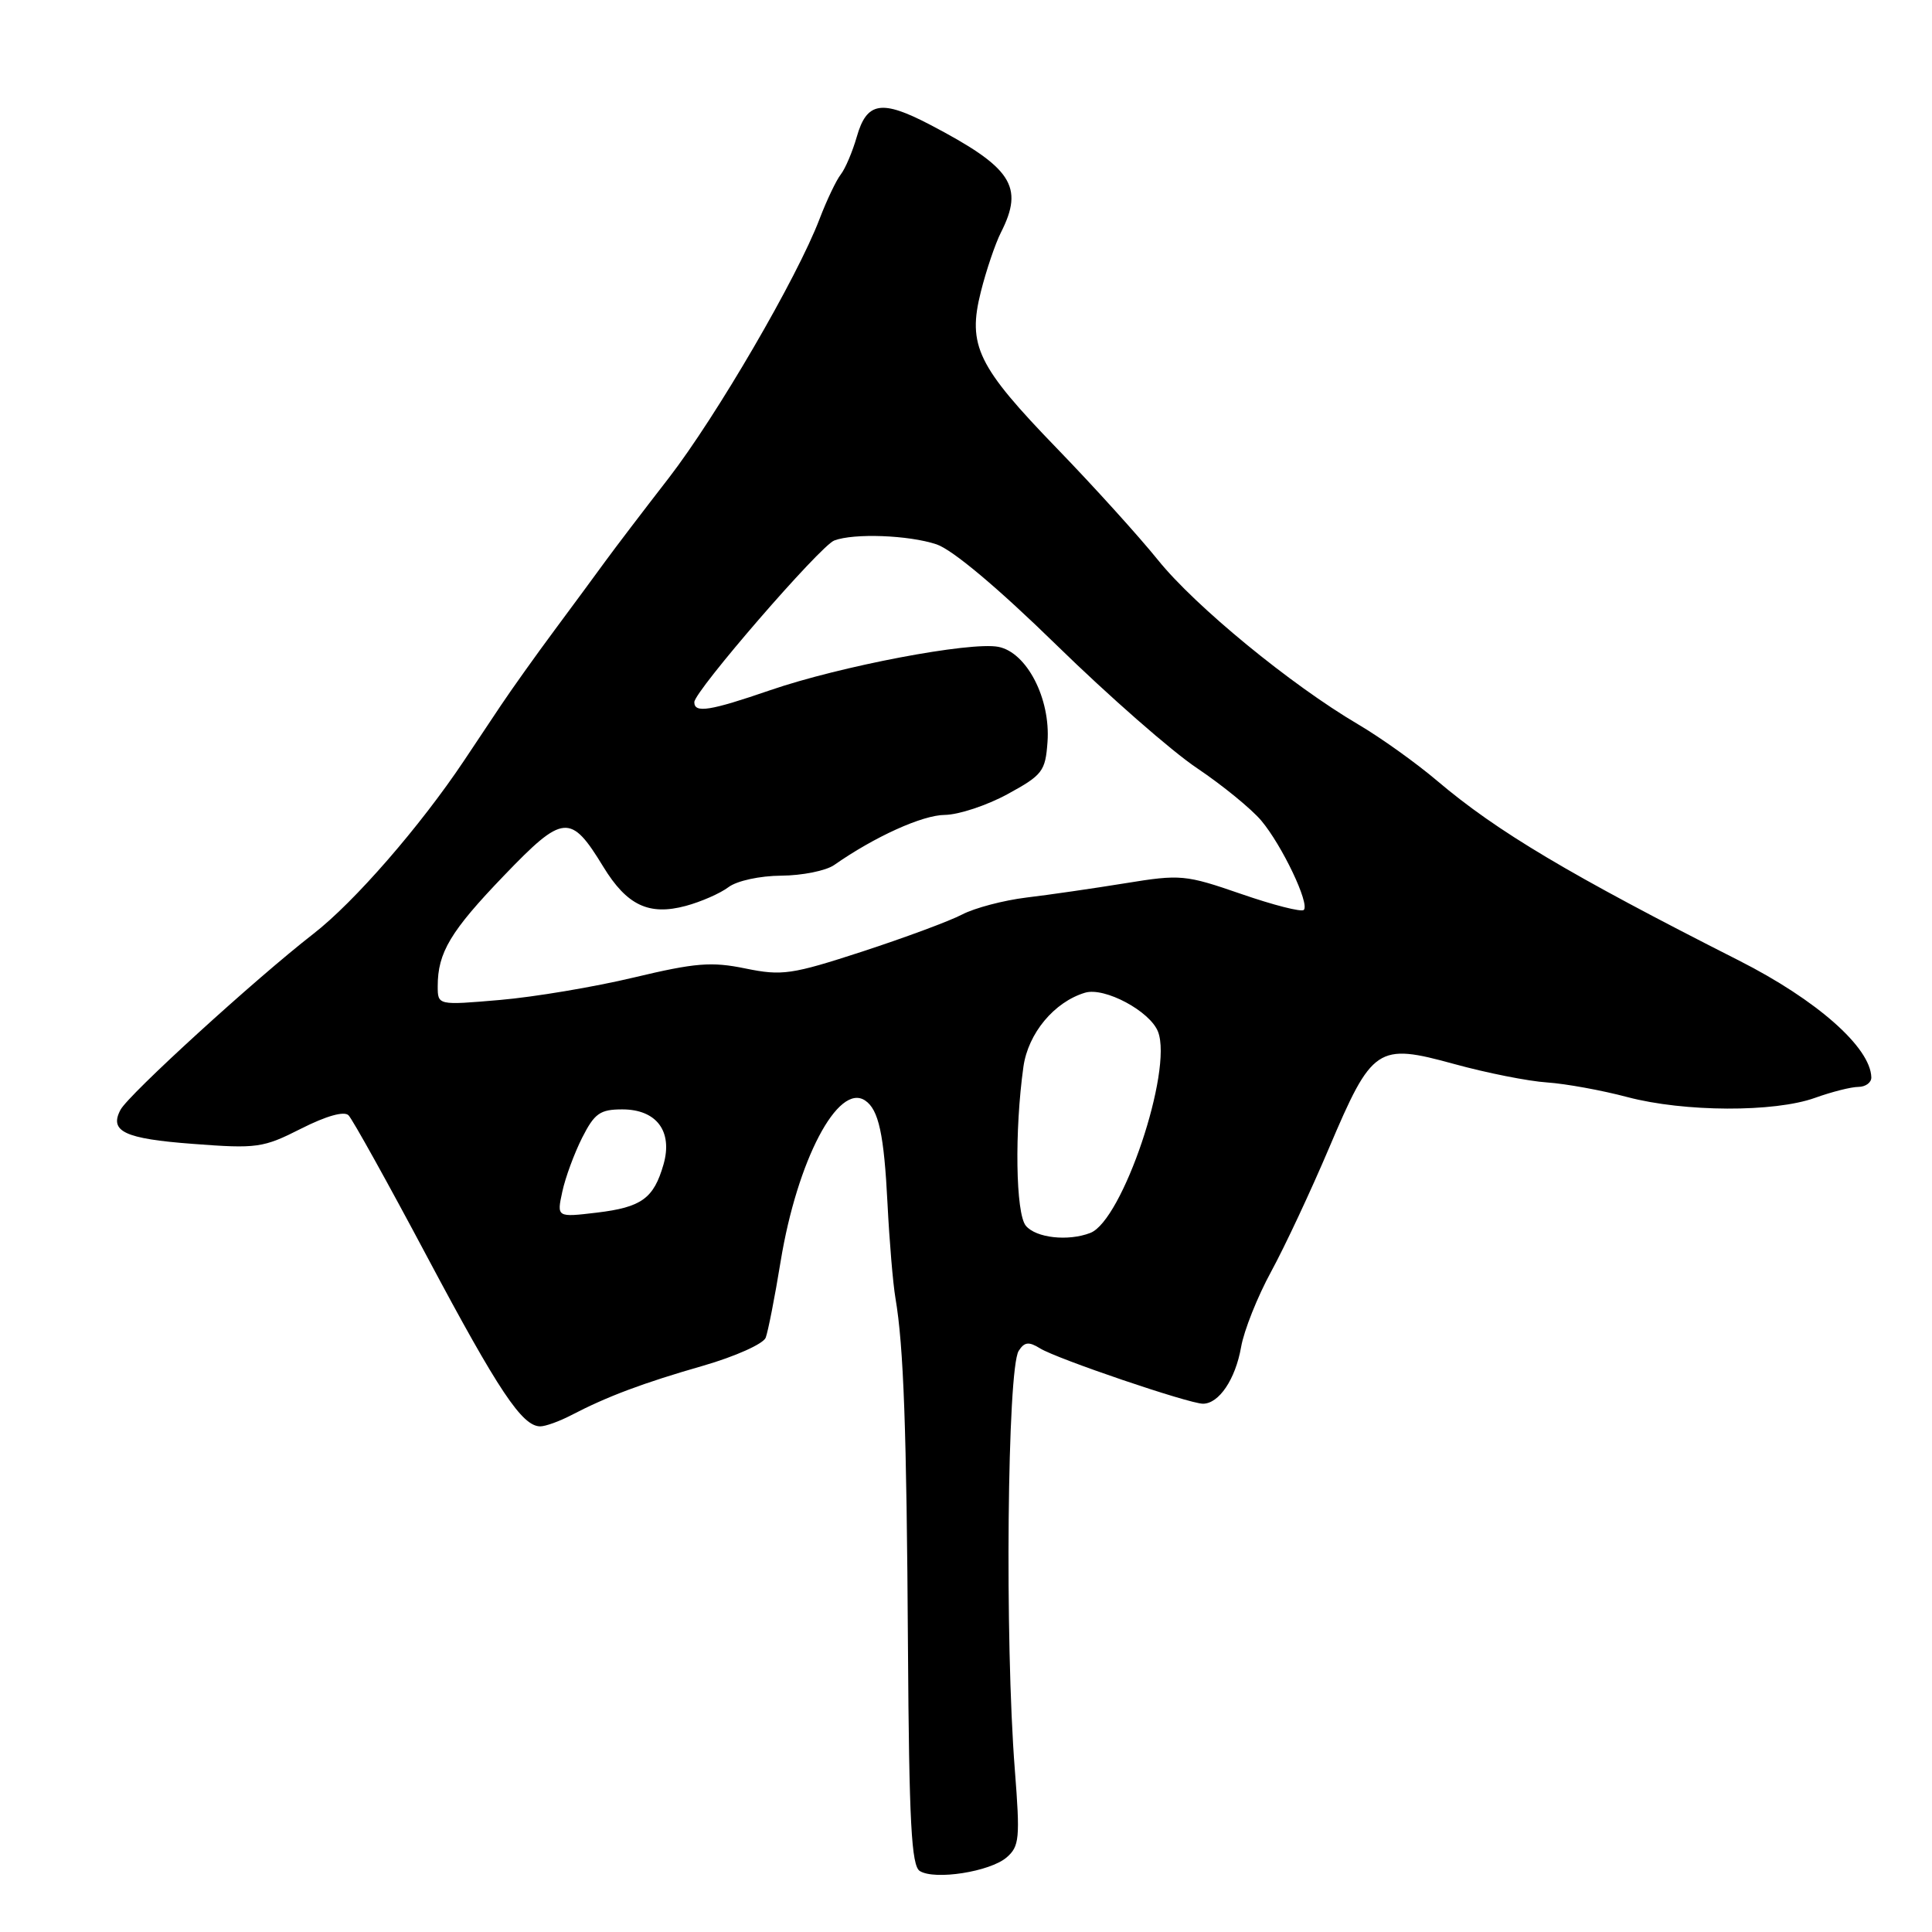 <?xml version="1.0" encoding="UTF-8" standalone="no"?>
<!DOCTYPE svg PUBLIC "-//W3C//DTD SVG 1.1//EN" "http://www.w3.org/Graphics/SVG/1.1/DTD/svg11.dtd" >
<svg xmlns="http://www.w3.org/2000/svg" xmlns:xlink="http://www.w3.org/1999/xlink" version="1.1" viewBox="0 0 256 256">
 <g >
 <path fill="currentColor"
d=" M 133.38 246.12 C 135.08 244.65 135.18 243.60 134.47 234.50 C 133.13 217.41 133.47 181.39 134.98 179.00 C 135.74 177.81 136.32 177.74 137.82 178.67 C 140.06 180.06 157.56 186.00 159.40 186.00 C 161.52 186.00 163.70 182.76 164.45 178.50 C 164.83 176.30 166.63 171.80 168.43 168.50 C 170.23 165.20 173.68 157.83 176.10 152.13 C 181.82 138.65 182.51 138.19 192.70 140.99 C 196.99 142.17 202.53 143.27 205.00 143.43 C 207.47 143.60 212.26 144.47 215.64 145.37 C 223.16 147.36 235.11 147.41 240.50 145.47 C 242.70 144.68 245.29 144.02 246.25 144.02 C 247.21 144.01 247.98 143.44 247.96 142.75 C 247.85 138.78 240.73 132.50 230.43 127.28 C 207.93 115.88 198.37 110.19 190.44 103.47 C 187.66 101.11 182.94 97.73 179.94 95.97 C 171.04 90.73 158.38 80.34 153.45 74.22 C 150.91 71.07 144.92 64.45 140.13 59.50 C 129.50 48.52 128.17 45.79 129.97 38.65 C 130.68 35.82 131.88 32.28 132.63 30.80 C 135.73 24.69 134.09 22.20 123.23 16.52 C 116.81 13.17 114.85 13.49 113.53 18.12 C 112.96 20.10 112.01 22.34 111.41 23.11 C 110.81 23.87 109.55 26.52 108.60 29.00 C 105.64 36.79 94.92 55.18 88.59 63.37 C 85.24 67.69 81.47 72.64 80.21 74.37 C 78.96 76.09 75.93 80.20 73.48 83.50 C 71.03 86.80 67.82 91.30 66.35 93.50 C 64.88 95.70 62.70 98.97 61.50 100.77 C 55.67 109.50 46.95 119.53 41.52 123.74 C 33.82 129.72 17.06 145.01 15.97 147.05 C 14.44 149.92 16.49 150.89 25.56 151.57 C 34.06 152.22 34.87 152.10 39.90 149.55 C 43.24 147.86 45.60 147.20 46.18 147.78 C 46.70 148.30 51.41 156.77 56.64 166.61 C 66.08 184.34 69.19 189.00 71.59 189.00 C 72.28 189.00 74.11 188.34 75.67 187.53 C 80.47 185.03 85.18 183.26 93.19 180.96 C 97.44 179.73 101.14 178.07 101.46 177.25 C 101.77 176.43 102.67 171.87 103.44 167.13 C 105.63 153.77 111.05 143.43 114.63 145.82 C 116.43 147.02 117.14 150.30 117.60 159.50 C 117.85 164.45 118.32 170.07 118.65 172.00 C 119.74 178.41 120.13 189.24 120.31 218.29 C 120.46 241.50 120.77 247.24 121.88 247.92 C 123.87 249.16 131.18 248.01 133.38 246.12 Z  M 135.93 162.42 C 134.58 160.79 134.42 149.84 135.61 141.34 C 136.24 136.92 139.68 132.77 143.77 131.54 C 146.36 130.76 152.40 133.99 153.45 136.72 C 155.42 141.87 148.73 161.74 144.47 163.37 C 141.52 164.51 137.27 164.03 135.93 162.42 Z  M 74.51 157.90 C 74.91 156.03 76.10 152.81 77.14 150.75 C 78.78 147.52 79.51 147.00 82.46 147.00 C 87.00 147.00 89.17 149.91 87.92 154.29 C 86.62 158.81 85.01 159.97 79.08 160.68 C 73.77 161.31 73.77 161.31 74.51 157.90 Z  M 58.00 130.67 C 58.00 126.22 59.70 123.38 66.80 116.00 C 74.65 107.83 75.61 107.75 79.94 114.85 C 83.06 119.96 85.98 121.35 90.86 120.04 C 92.90 119.49 95.45 118.37 96.53 117.55 C 97.65 116.71 100.67 116.05 103.53 116.03 C 106.29 116.01 109.44 115.38 110.53 114.62 C 115.89 110.87 122.22 108.00 125.19 107.98 C 127.01 107.96 130.75 106.73 133.50 105.23 C 138.14 102.70 138.52 102.20 138.80 98.32 C 139.22 92.57 136.05 86.44 132.29 85.71 C 128.57 84.99 111.32 88.27 102.07 91.45 C 94.05 94.21 92.00 94.53 92.00 93.04 C 92.00 91.60 108.67 72.34 110.54 71.62 C 113.14 70.63 120.41 70.90 124.10 72.13 C 126.21 72.84 132.25 77.91 140.00 85.48 C 146.88 92.20 155.25 99.54 158.62 101.79 C 161.98 104.05 165.80 107.17 167.12 108.73 C 169.88 112.01 173.57 119.76 172.76 120.57 C 172.45 120.88 168.73 119.93 164.48 118.46 C 157.07 115.90 156.44 115.84 149.13 117.03 C 144.93 117.71 139.03 118.57 136.00 118.93 C 132.97 119.30 129.15 120.31 127.50 121.17 C 125.85 122.04 119.90 124.24 114.28 126.08 C 104.88 129.14 103.63 129.32 98.78 128.33 C 94.27 127.40 92.13 127.58 84.00 129.52 C 78.78 130.77 70.79 132.11 66.25 132.50 C 58.00 133.21 58.00 133.21 58.00 130.67 Z "/>
</g>
</svg>